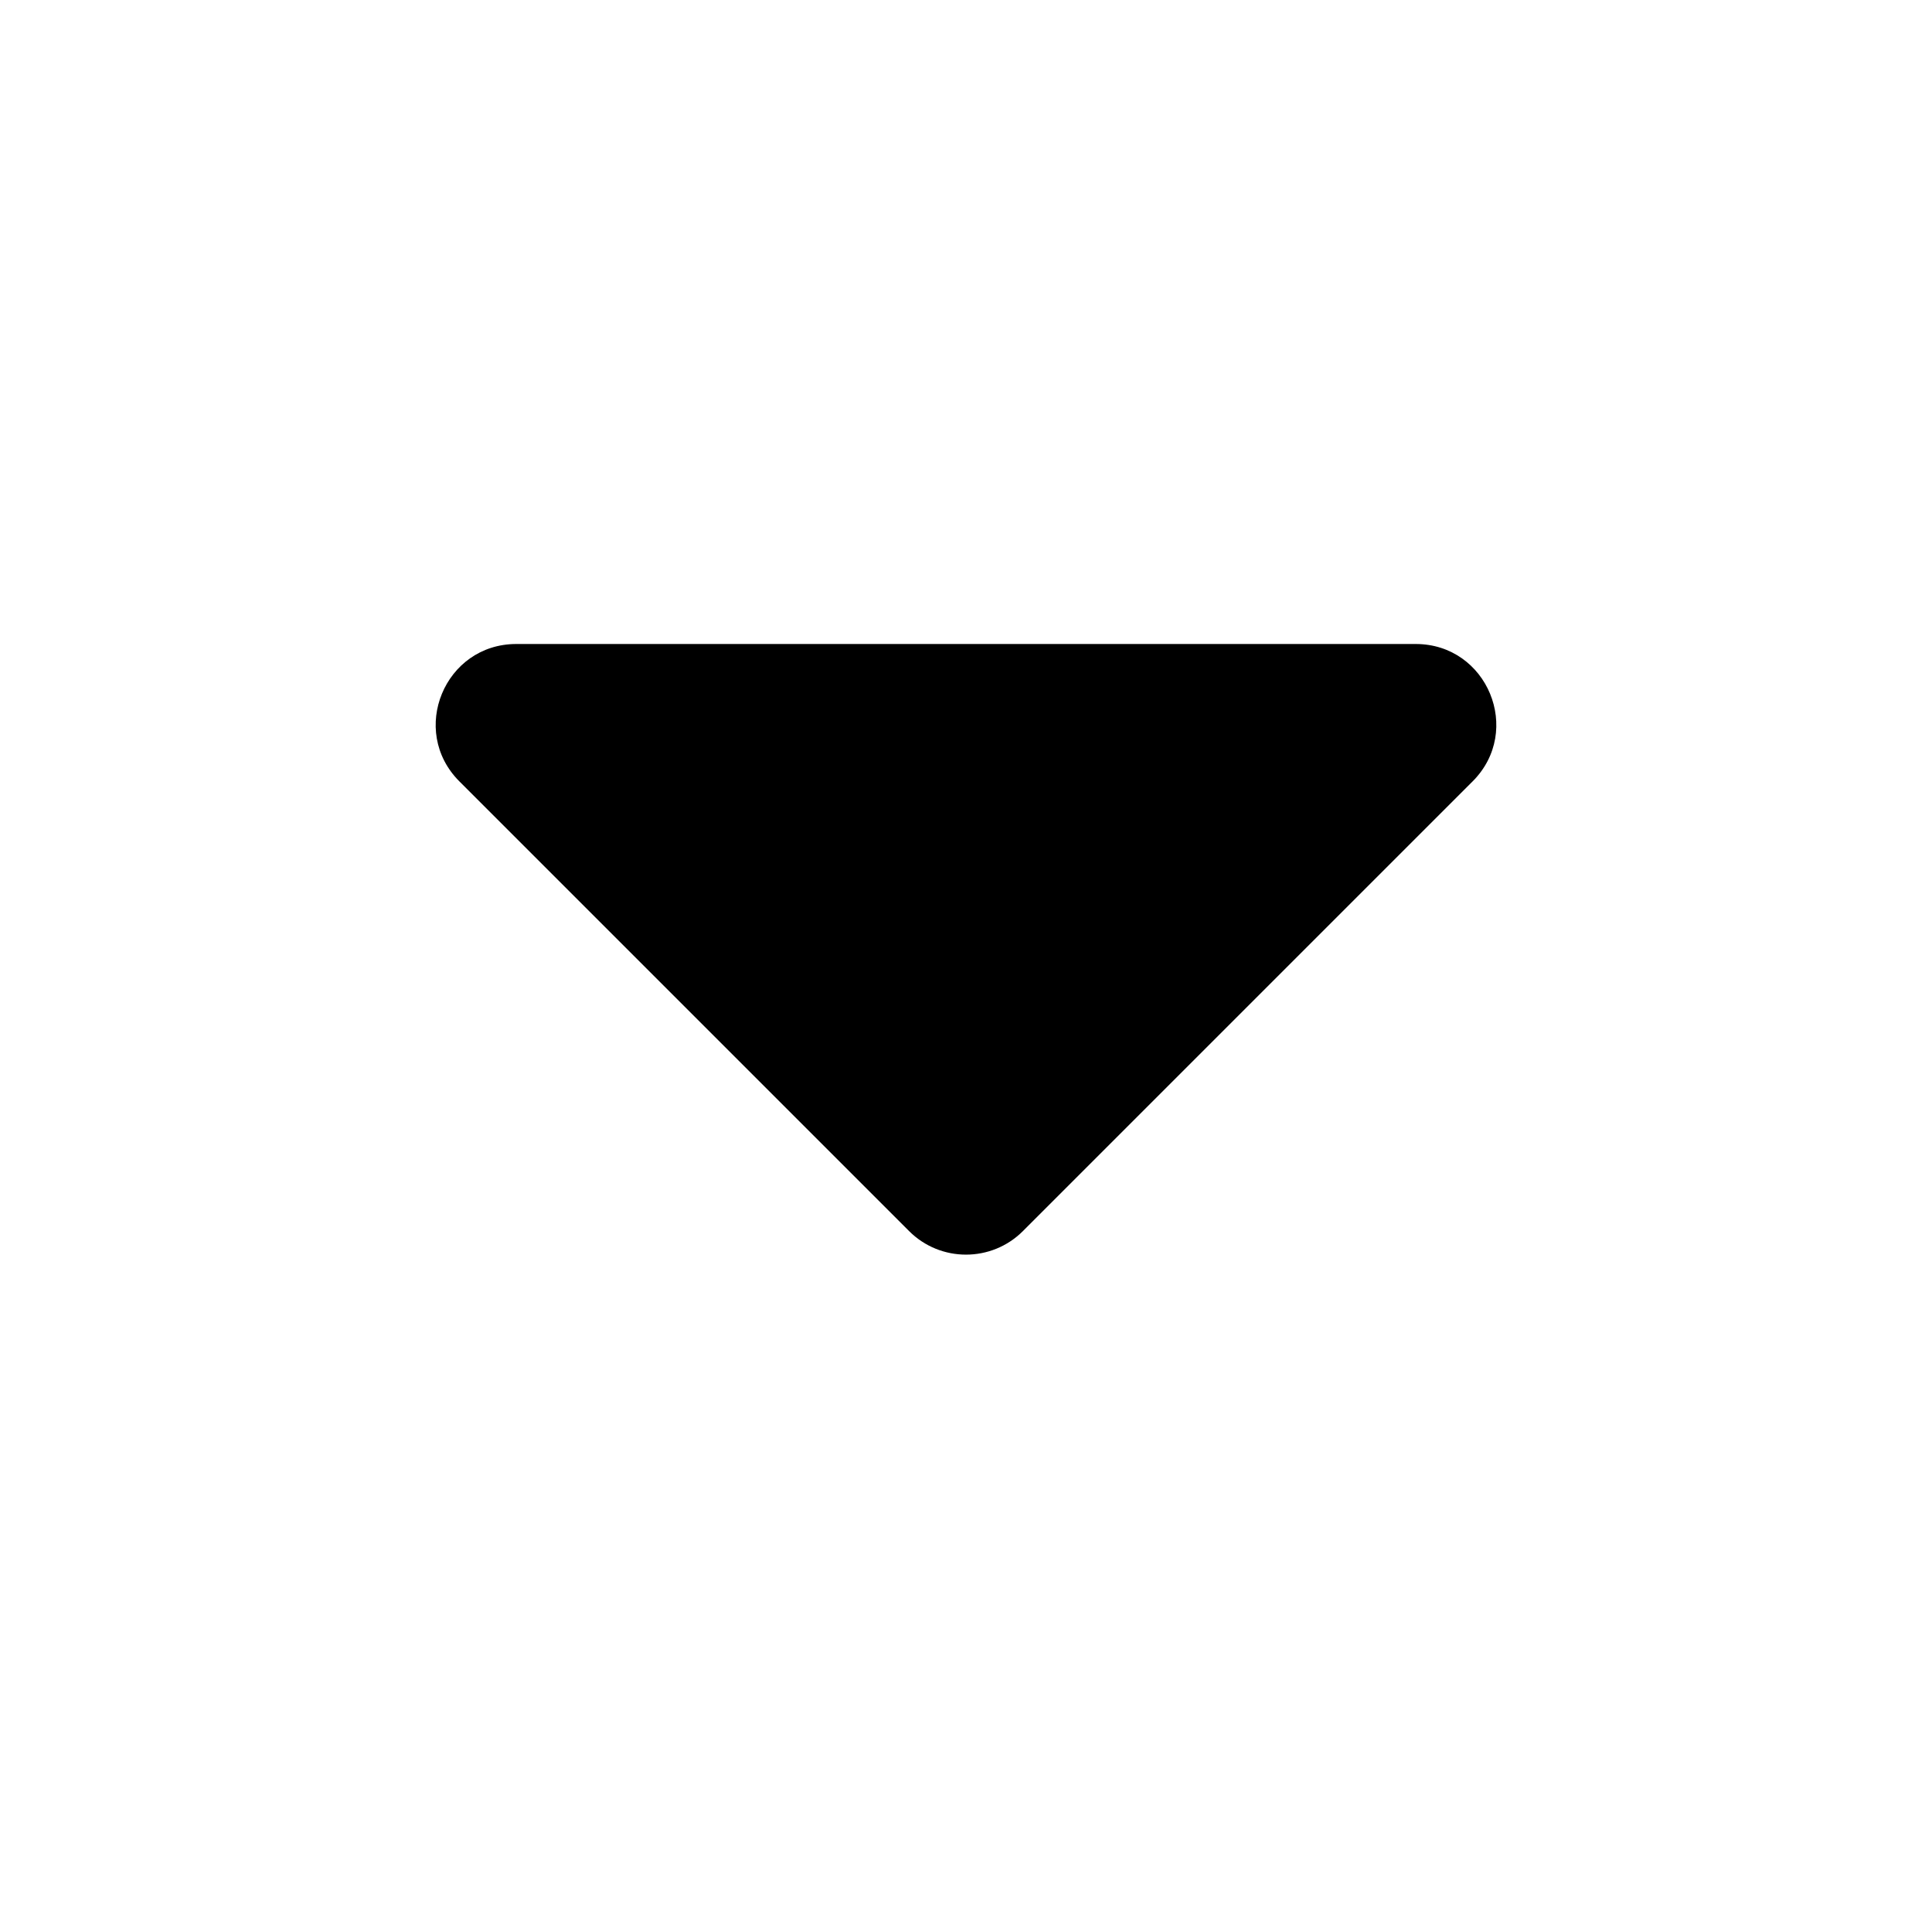 <svg width="24" height="24" viewBox="0 0 24 24" fill="none" xmlns="http://www.w3.org/2000/svg">
<path d="M17.586 8C18.477 8 18.923 9.077 18.293 9.707L12.707 15.293C12.317 15.683 11.683 15.683 11.293 15.293L5.707 9.707C5.077 9.077 5.523 8 6.414 8L17.586 8Z" fill="#000000"/>
</svg>
